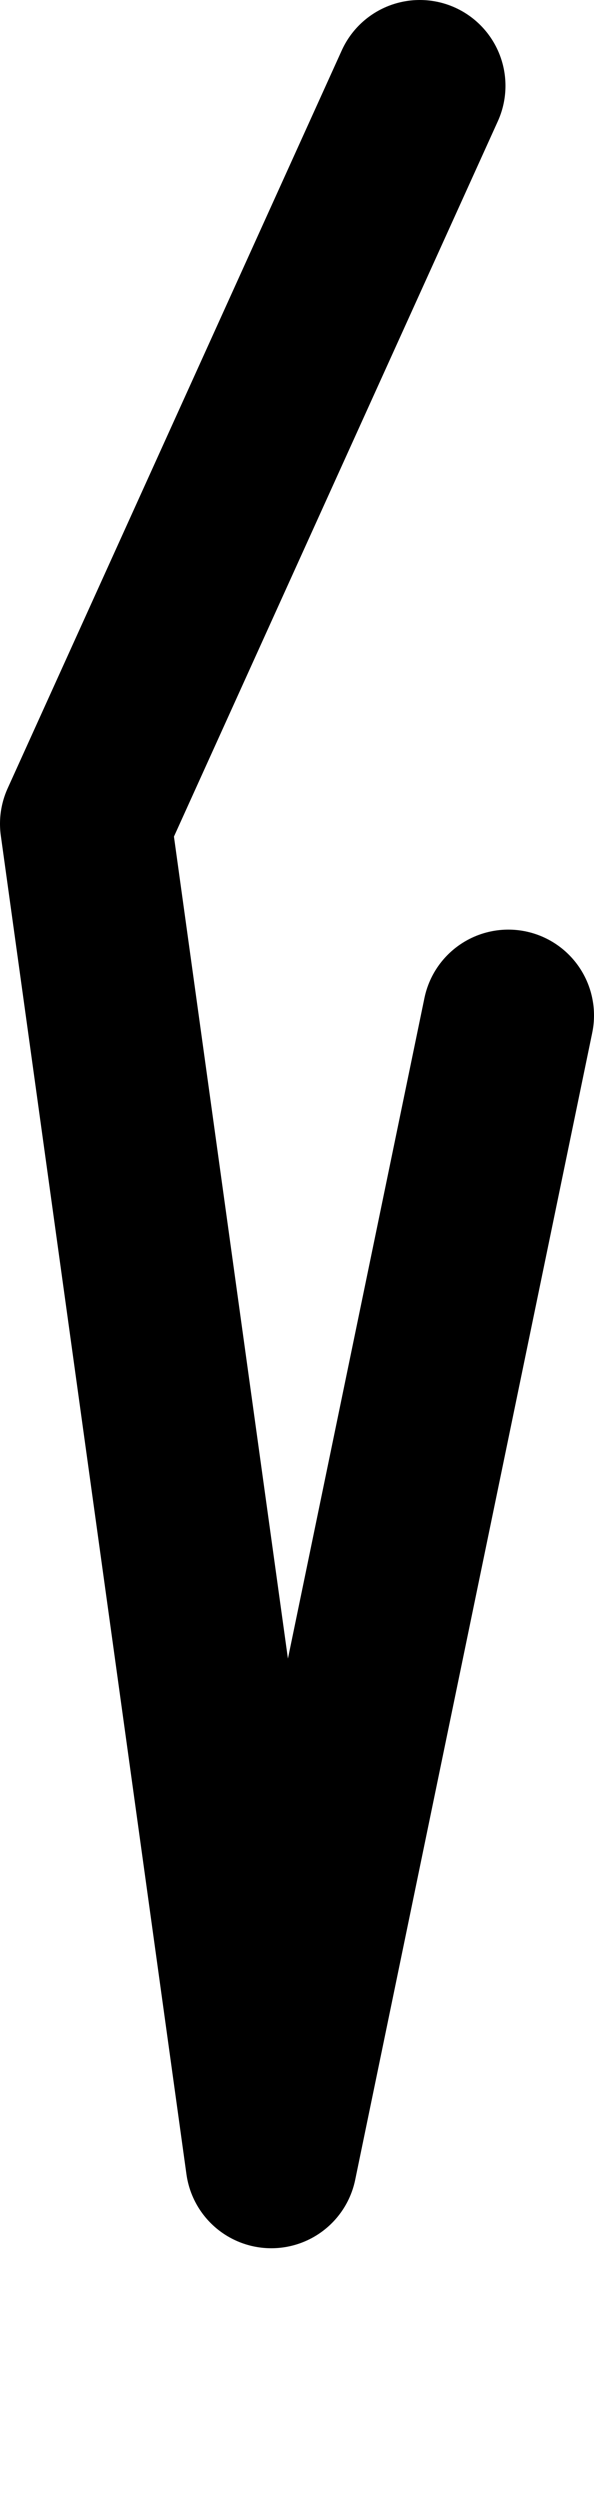 <?xml version="1.0" encoding="UTF-8" standalone="no"?>
<svg xmlns:ffdec="https://www.free-decompiler.com/flash" xmlns:xlink="http://www.w3.org/1999/xlink" ffdec:objectType="morphshape" height="43.7px" width="10.4px" xmlns="http://www.w3.org/2000/svg">
  <g transform="matrix(1.0, 0.0, 0.0, 1.0, 4.75, 37.3)">
    <path d="M2.6 -35.8 L-3.25 -22.9 0.0 0.5 4.15 -19.55" fill="none" stroke="#000000" stroke-linecap="round" stroke-linejoin="round" stroke-width="3.0">
      <animate attributeName="stroke" dur="2s" repeatCount="indefinite" values="#000000;#000001"/>
      <animate attributeName="stroke-width" dur="2s" repeatCount="indefinite" values="3.0;3.0"/>
      <animate attributeName="fill-opacity" dur="2s" repeatCount="indefinite" values="1.0;1.0"/>
      <animate attributeName="d" dur="2s" repeatCount="indefinite" values="M2.6 -35.8 L-3.25 -22.9 0.0 0.5 4.15 -19.55;M2.6 -34.5 L-3.25 -22.0 0.3 4.9 4.15 -18.75"/>
    </path>
  </g>
</svg>
